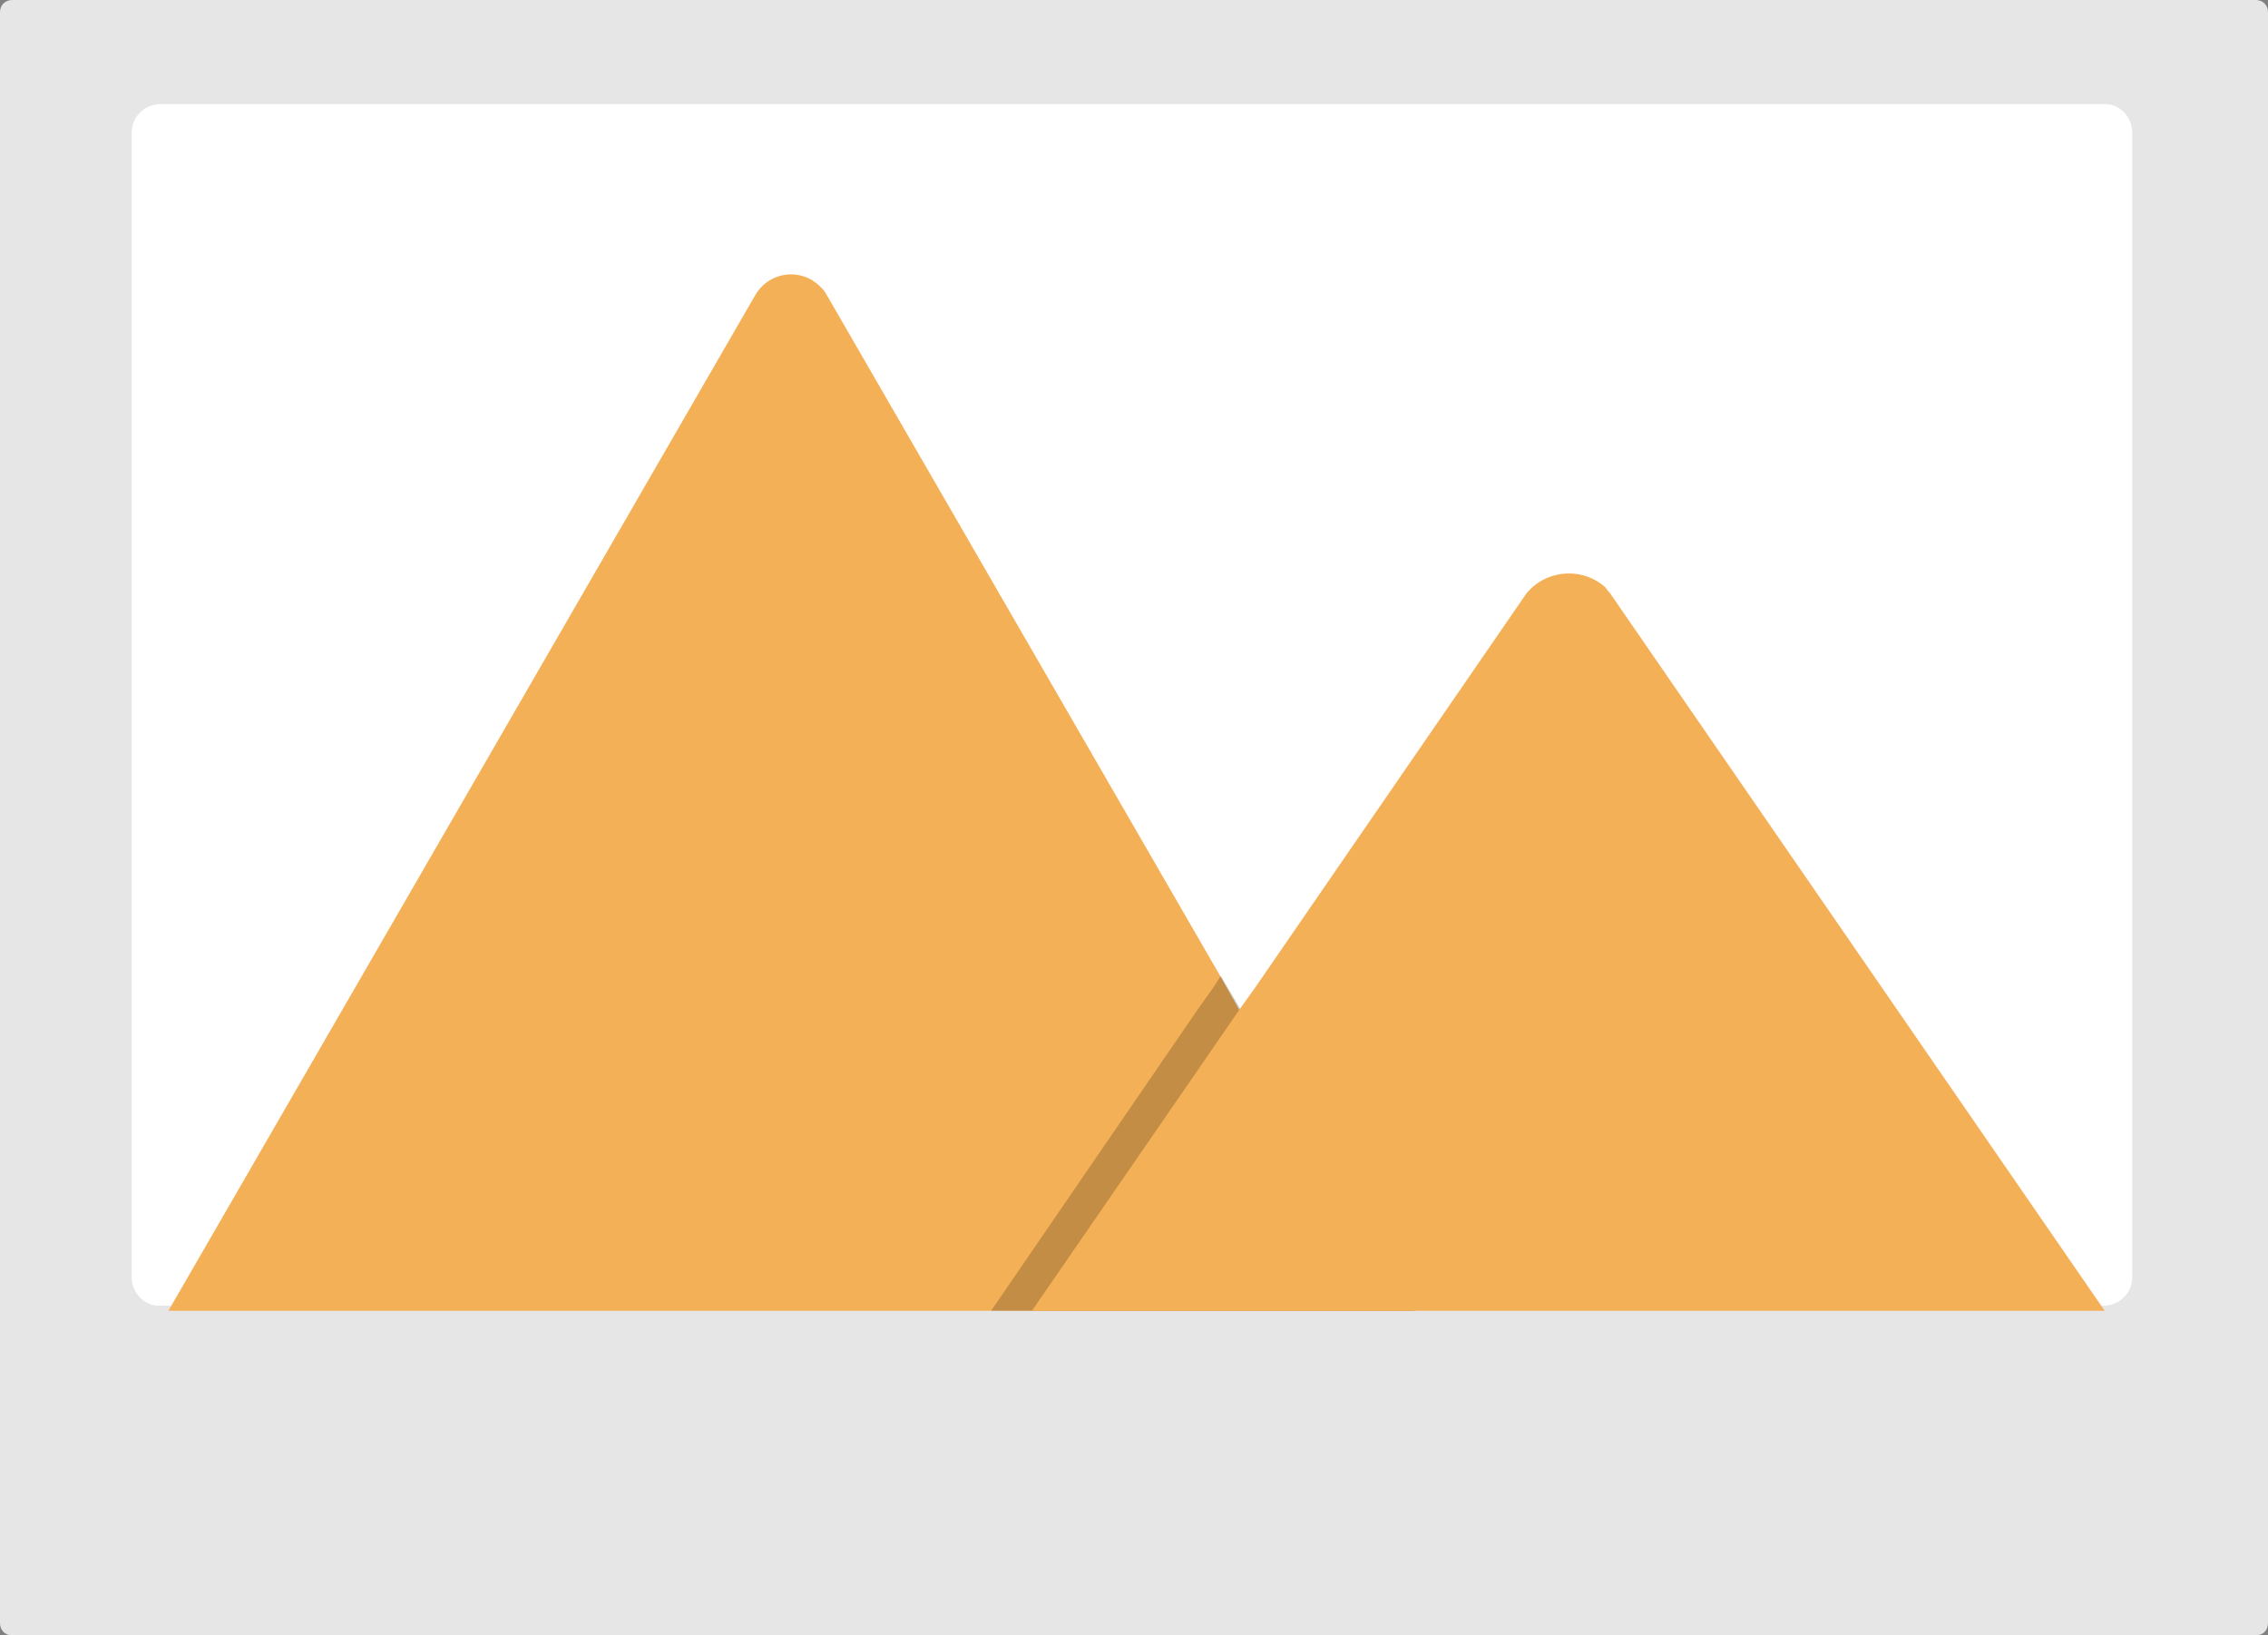 <?xml version="1.0" encoding="utf-8"?>
<!-- Generator: Adobe Illustrator 24.2.1, SVG Export Plug-In . SVG Version: 6.00 Build 0)  -->
<svg version="1.1" id="fe1bd44d-772d-49e6-8ede-d714f2b892c4"
	 xmlns="http://www.w3.org/2000/svg" xmlns:xlink="http://www.w3.org/1999/xlink" x="0px" y="0px" viewBox="0 0 222.2 160.2"
	 style="enable-background:new 0 0 222.2 160.2;" xml:space="preserve">
<rect x="0" y="0" width="222.2" height="160.2" fill="#808080" stroke="none"/>
<style type="text/css">
	.st0{fill:#E6E6E6;}
	.st1{fill:#FFFFFF;}
	.st2{fill:#F4B056;}
	.st3{opacity:0.2;enable-background:new    ;}
</style>
<path class="st0" d="M1.2,0C0.5,0,0,0.5,0,1.2V159c0,0.7,0.5,1.2,1.2,1.2H221c0.7,0,1.2-0.5,1.2-1.2V1.2c0-0.7-0.5-1.2-1.2-1.2H1.2z
	"/>
<path class="st1" d="M208.9,13v112.1c0,1.6-1.3,2.8-2.8,2.8H15.7c-0.1,0-0.3,0-0.4,0c-1.4-0.2-2.4-1.4-2.4-2.8V13
	c0-1.6,1.3-2.8,2.8-2.8h190.4C207.6,10.1,208.9,11.4,208.9,13L208.9,13L208.9,13z"/>
<path class="st2" d="M138.6,128.4H17c-0.2,0-0.3,0-0.5,0L74,28.9c1.1-1.9,3.5-2.6,5.5-1.5c0.6,0.4,1.2,0.9,1.5,1.5l38.6,66.8
	l1.8,3.2L138.6,128.4z"/>
<polygon class="st3" points="138.6,128.4 97.1,128.4 117.4,98.8 118.9,96.7 119.6,95.6 121.5,98.8 "/>
<path class="st2" d="M206.2,128.4H101.1l20.4-29.6l1.5-2.1l26.5-38.5c1.8-2.3,5.2-2.7,7.5-0.9c0.1,0.1,0.3,0.2,0.4,0.4
	c0.1,0.2,0.3,0.3,0.4,0.5L206.2,128.4z"/>
</svg>
